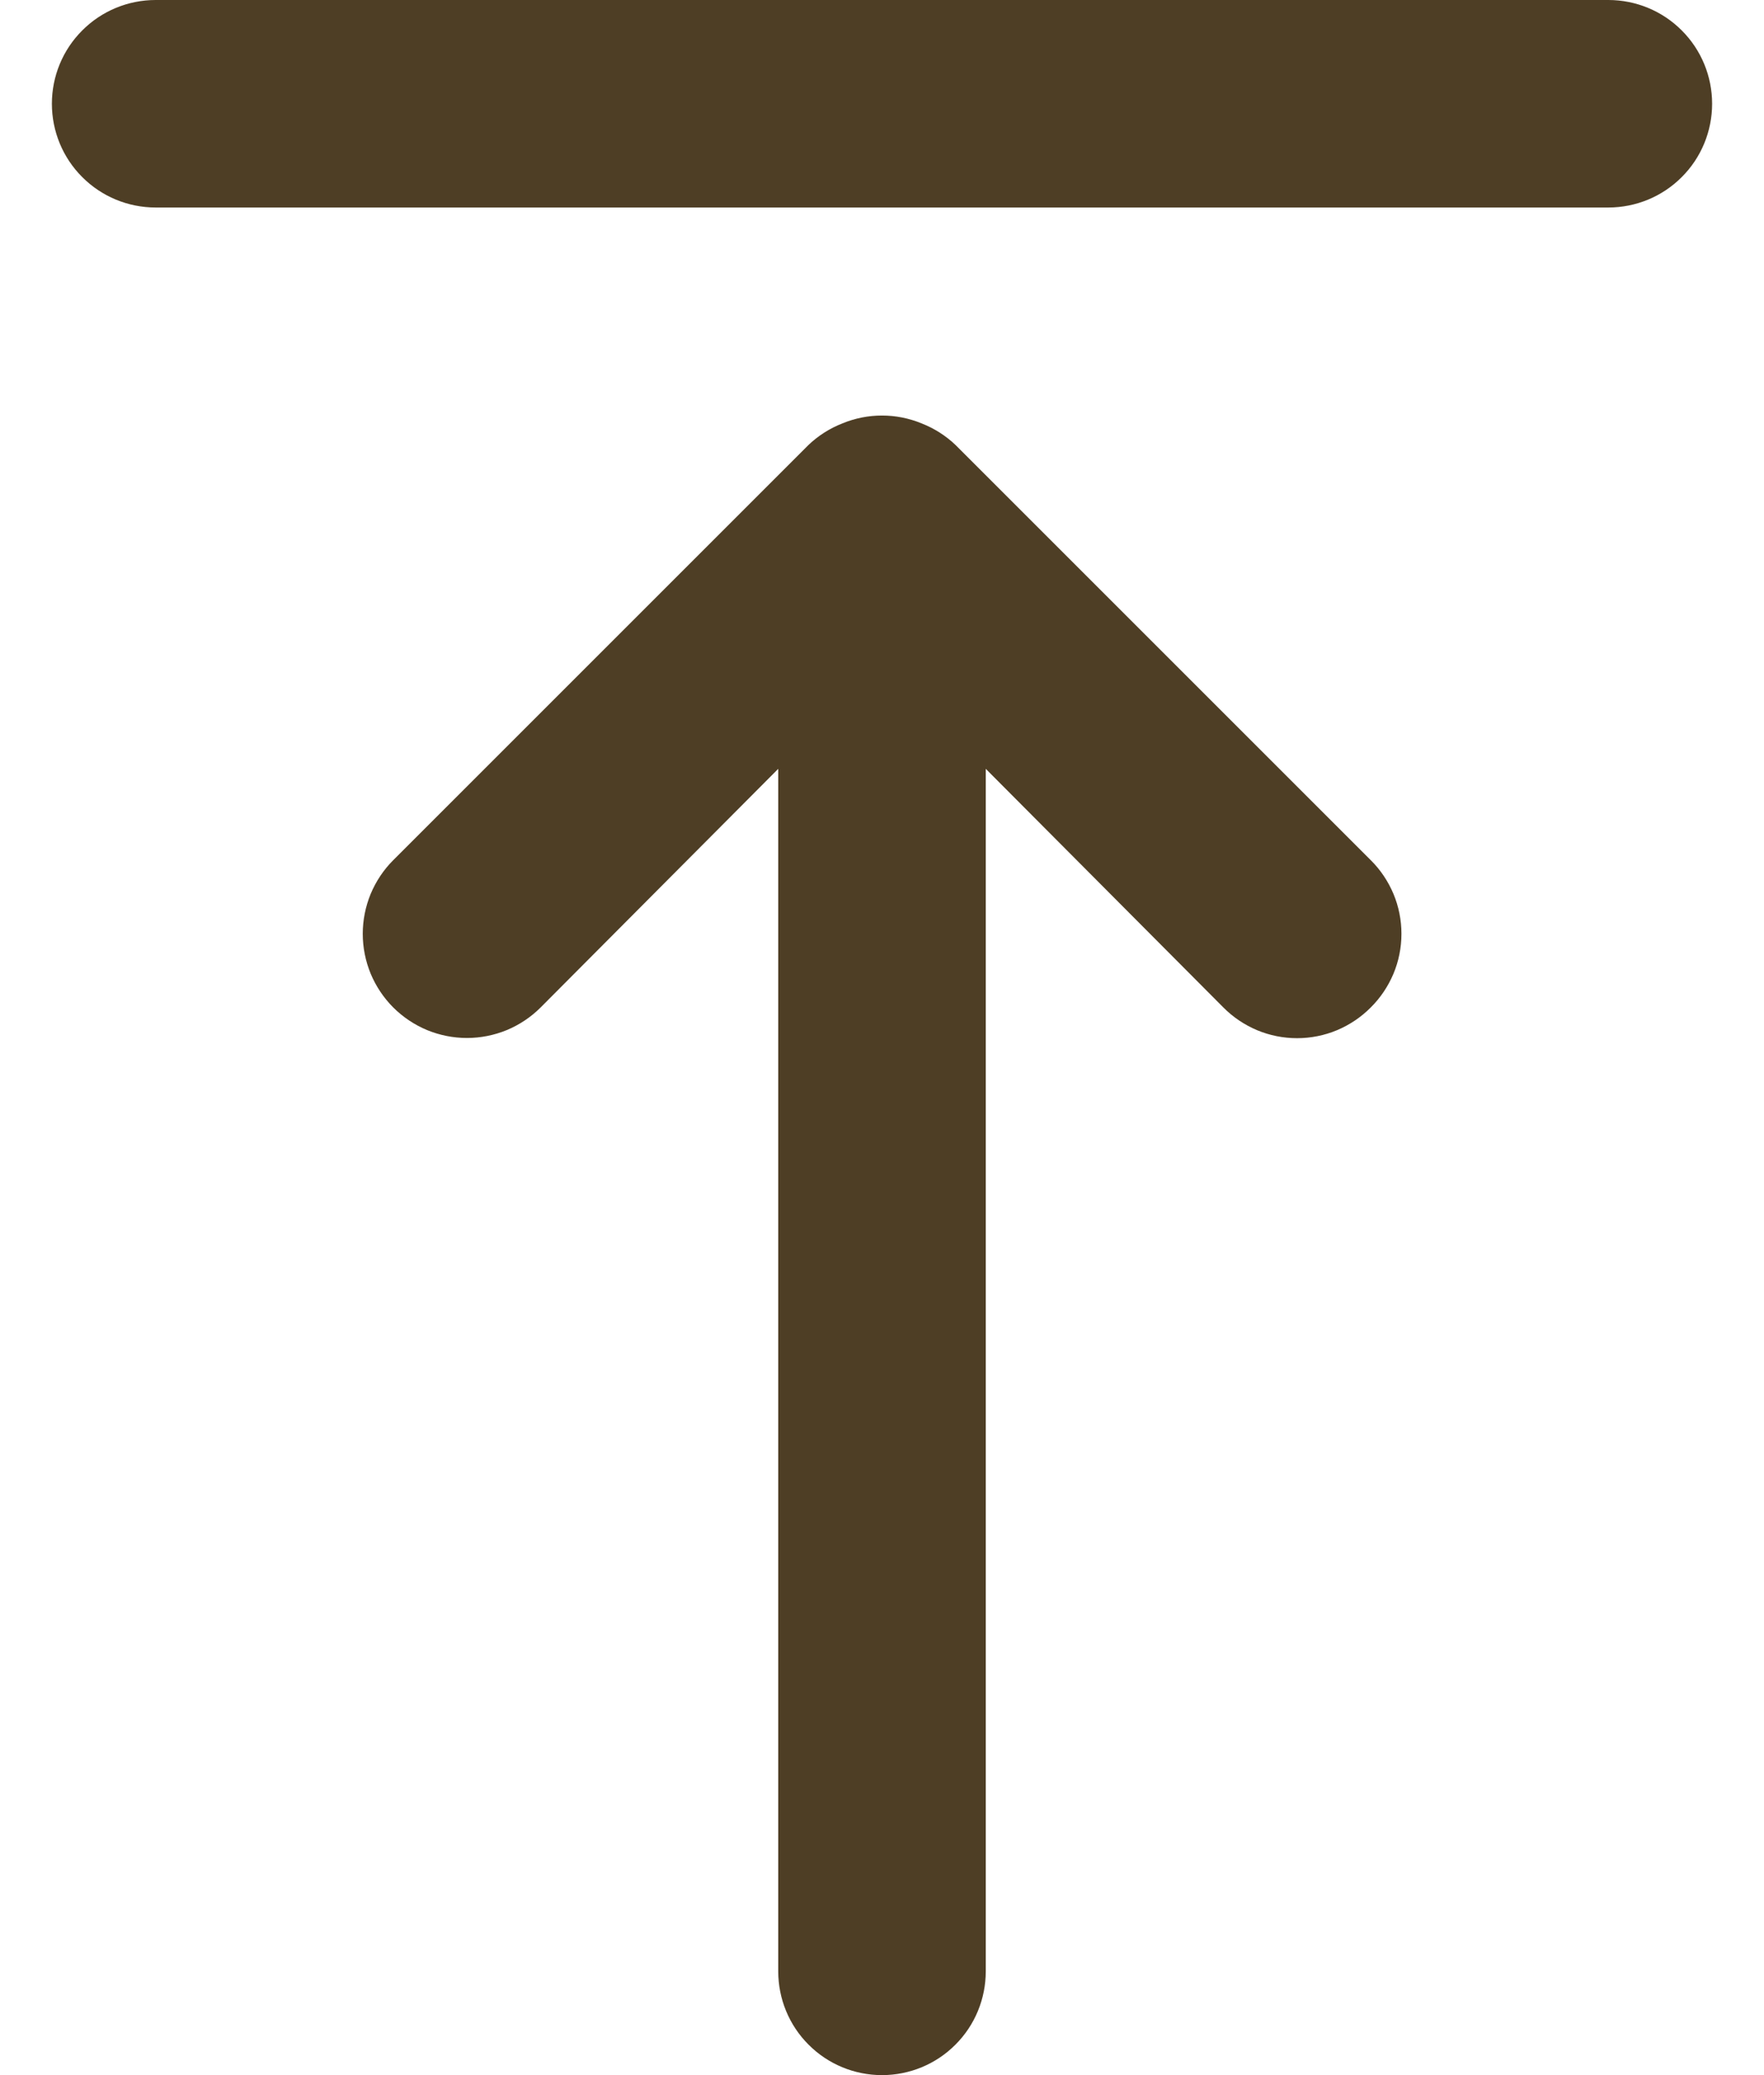 <svg xmlns="http://www.w3.org/2000/svg" width="17" height="20" viewBox="0 0 17 20" fill="none">
  <path d="M9.21 4.29C9.115 4.199 9.003 4.128 8.88 4.08C8.637 3.98 8.363 3.98 8.12 4.08C7.997 4.128 7.885 4.199 7.79 4.29L3.79 8.29C3.697 8.383 3.623 8.494 3.572 8.616C3.522 8.738 3.496 8.868 3.496 9C3.496 9.132 3.522 9.262 3.572 9.384C3.623 9.506 3.697 9.617 3.79 9.71C3.883 9.803 3.994 9.877 4.116 9.928C4.238 9.978 4.368 10.004 4.5 10.004C4.632 10.004 4.762 9.978 4.884 9.928C5.006 9.877 5.117 9.803 5.21 9.71L7.5 7.41V19C7.5 19.265 7.605 19.52 7.793 19.707C7.98 19.895 8.235 20 8.5 20C8.765 20 9.02 19.895 9.207 19.707C9.395 19.52 9.5 19.265 9.5 19V7.41L11.79 9.71C11.883 9.804 11.994 9.878 12.115 9.929C12.237 9.98 12.368 10.006 12.5 10.006C12.632 10.006 12.763 9.98 12.885 9.929C13.006 9.878 13.117 9.804 13.21 9.71C13.304 9.617 13.378 9.506 13.429 9.385C13.48 9.263 13.506 9.132 13.506 9C13.506 8.868 13.48 8.737 13.429 8.615C13.378 8.494 13.304 8.383 13.21 8.29L9.21 4.29ZM15.5 0H1.5C1.235 0 0.98 0.105 0.793 0.293C0.605 0.48 0.5 0.735 0.5 1C0.5 1.265 0.605 1.52 0.793 1.707C0.98 1.895 1.235 2 1.5 2H15.5C15.765 2 16.02 1.895 16.207 1.707C16.395 1.52 16.5 1.265 16.5 1C16.5 0.735 16.395 0.48 16.207 0.293C16.02 0.105 15.765 0 15.5 0V0Z" fill="#4E3E25"/>
  </svg>